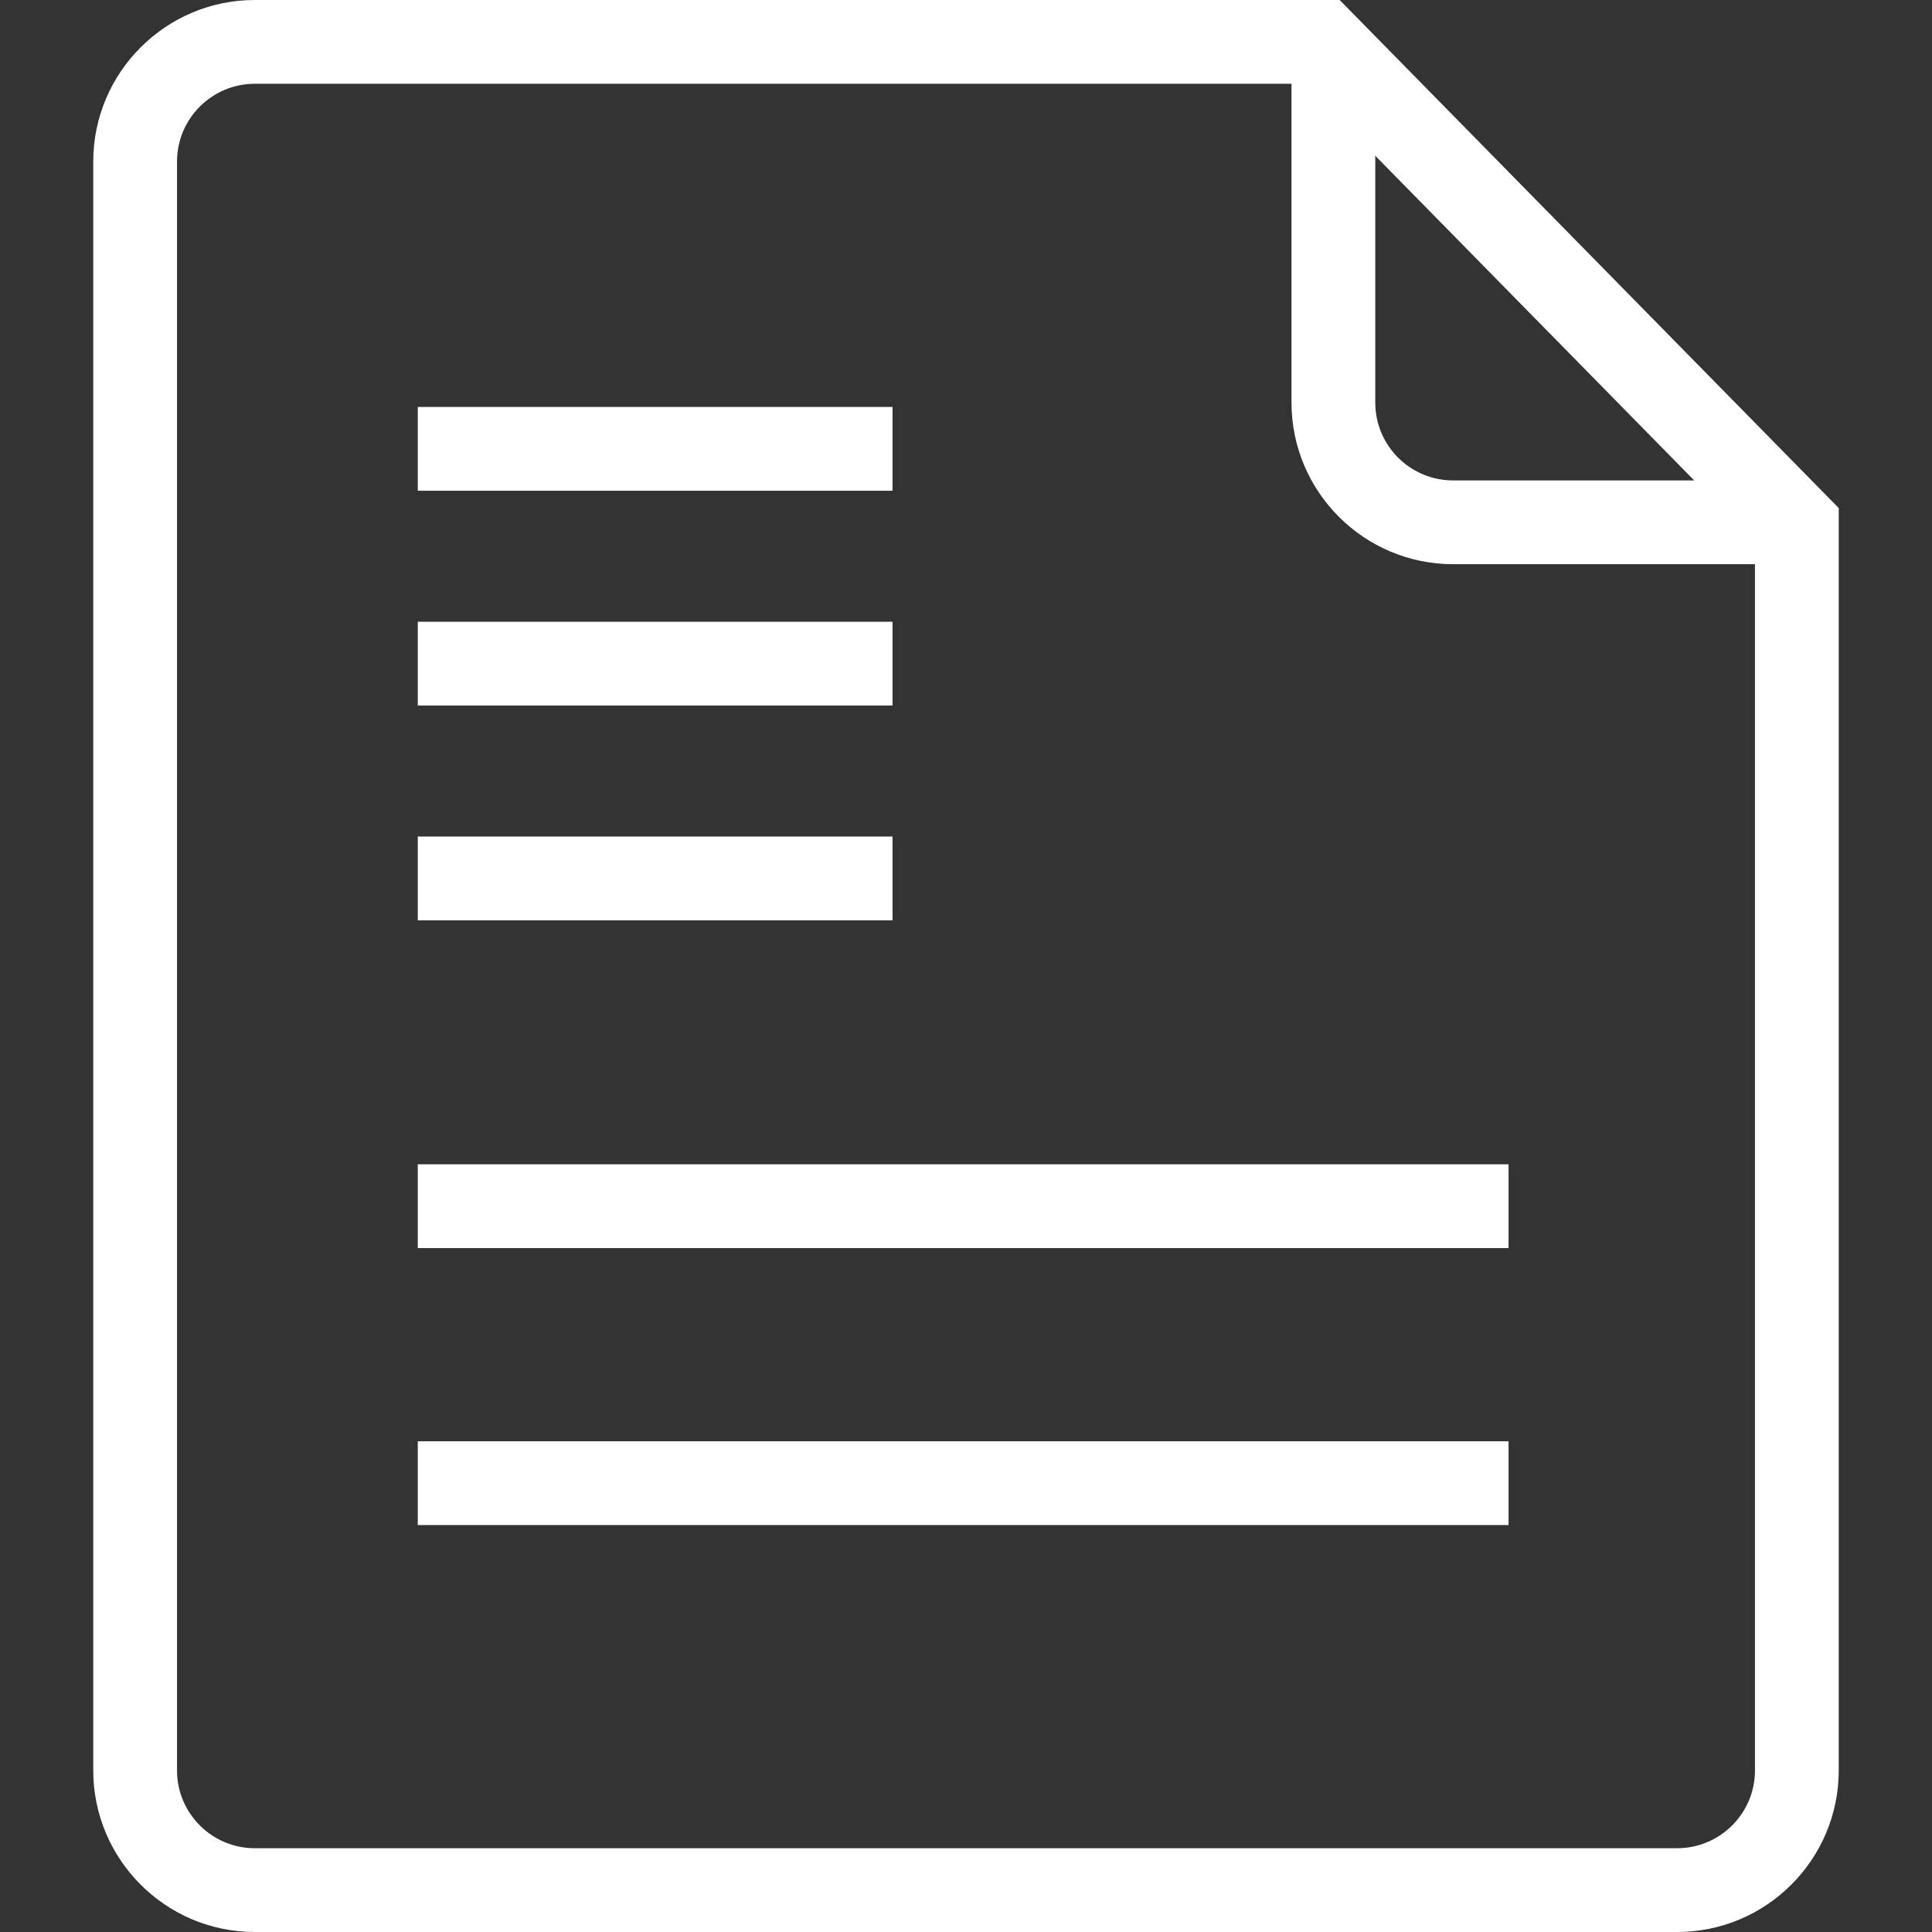 <?xml version="1.0" standalone="no"?><!DOCTYPE svg PUBLIC "-//W3C//DTD SVG 1.1//EN" "http://www.w3.org/Graphics/SVG/1.1/DTD/svg11.dtd"><svg class="icon" width="200px" height="200.00px" viewBox="0 0 1024 1024" version="1.1" xmlns="http://www.w3.org/2000/svg"><rect x="0" y="0" width="1024" height="1024" fill="#333333" stroke="none"/><path d="M888.909 1024H135.047c-47.198 0-85.623-38.425-85.623-85.645V85.645C49.424 38.425 87.85 0 135.047 0h575.008l264.52 269.288v669.067c0 47.22-38.424 85.645-85.666 85.645zM135.047 44.4c-22.738 0-41.223 18.485-41.223 41.245v852.71c0 22.76 18.485 41.245 41.223 41.245h753.862c22.76 0 41.267-18.485 41.267-41.245V287.437L691.436 44.4h-556.39z" fill="#fff" /><path d="M221.43 215.69h251.63v44.4H221.43v-44.4zM221.43 329.532h251.63v44.4H221.43v-44.4zM221.43 443.375h251.63v44.4H221.43v-44.4zM221.43 617.103H799.57v44.4H221.43v-44.4zM221.43 763.91H799.57v44.4H221.43v-44.4zM950.832 299.03h-180.69c-47.197 0-85.622-38.426-85.622-85.645V28.287h44.4v185.098c0 22.76 18.486 41.244 41.223 41.244h180.689v44.4z" fill="#fff" /></svg>
